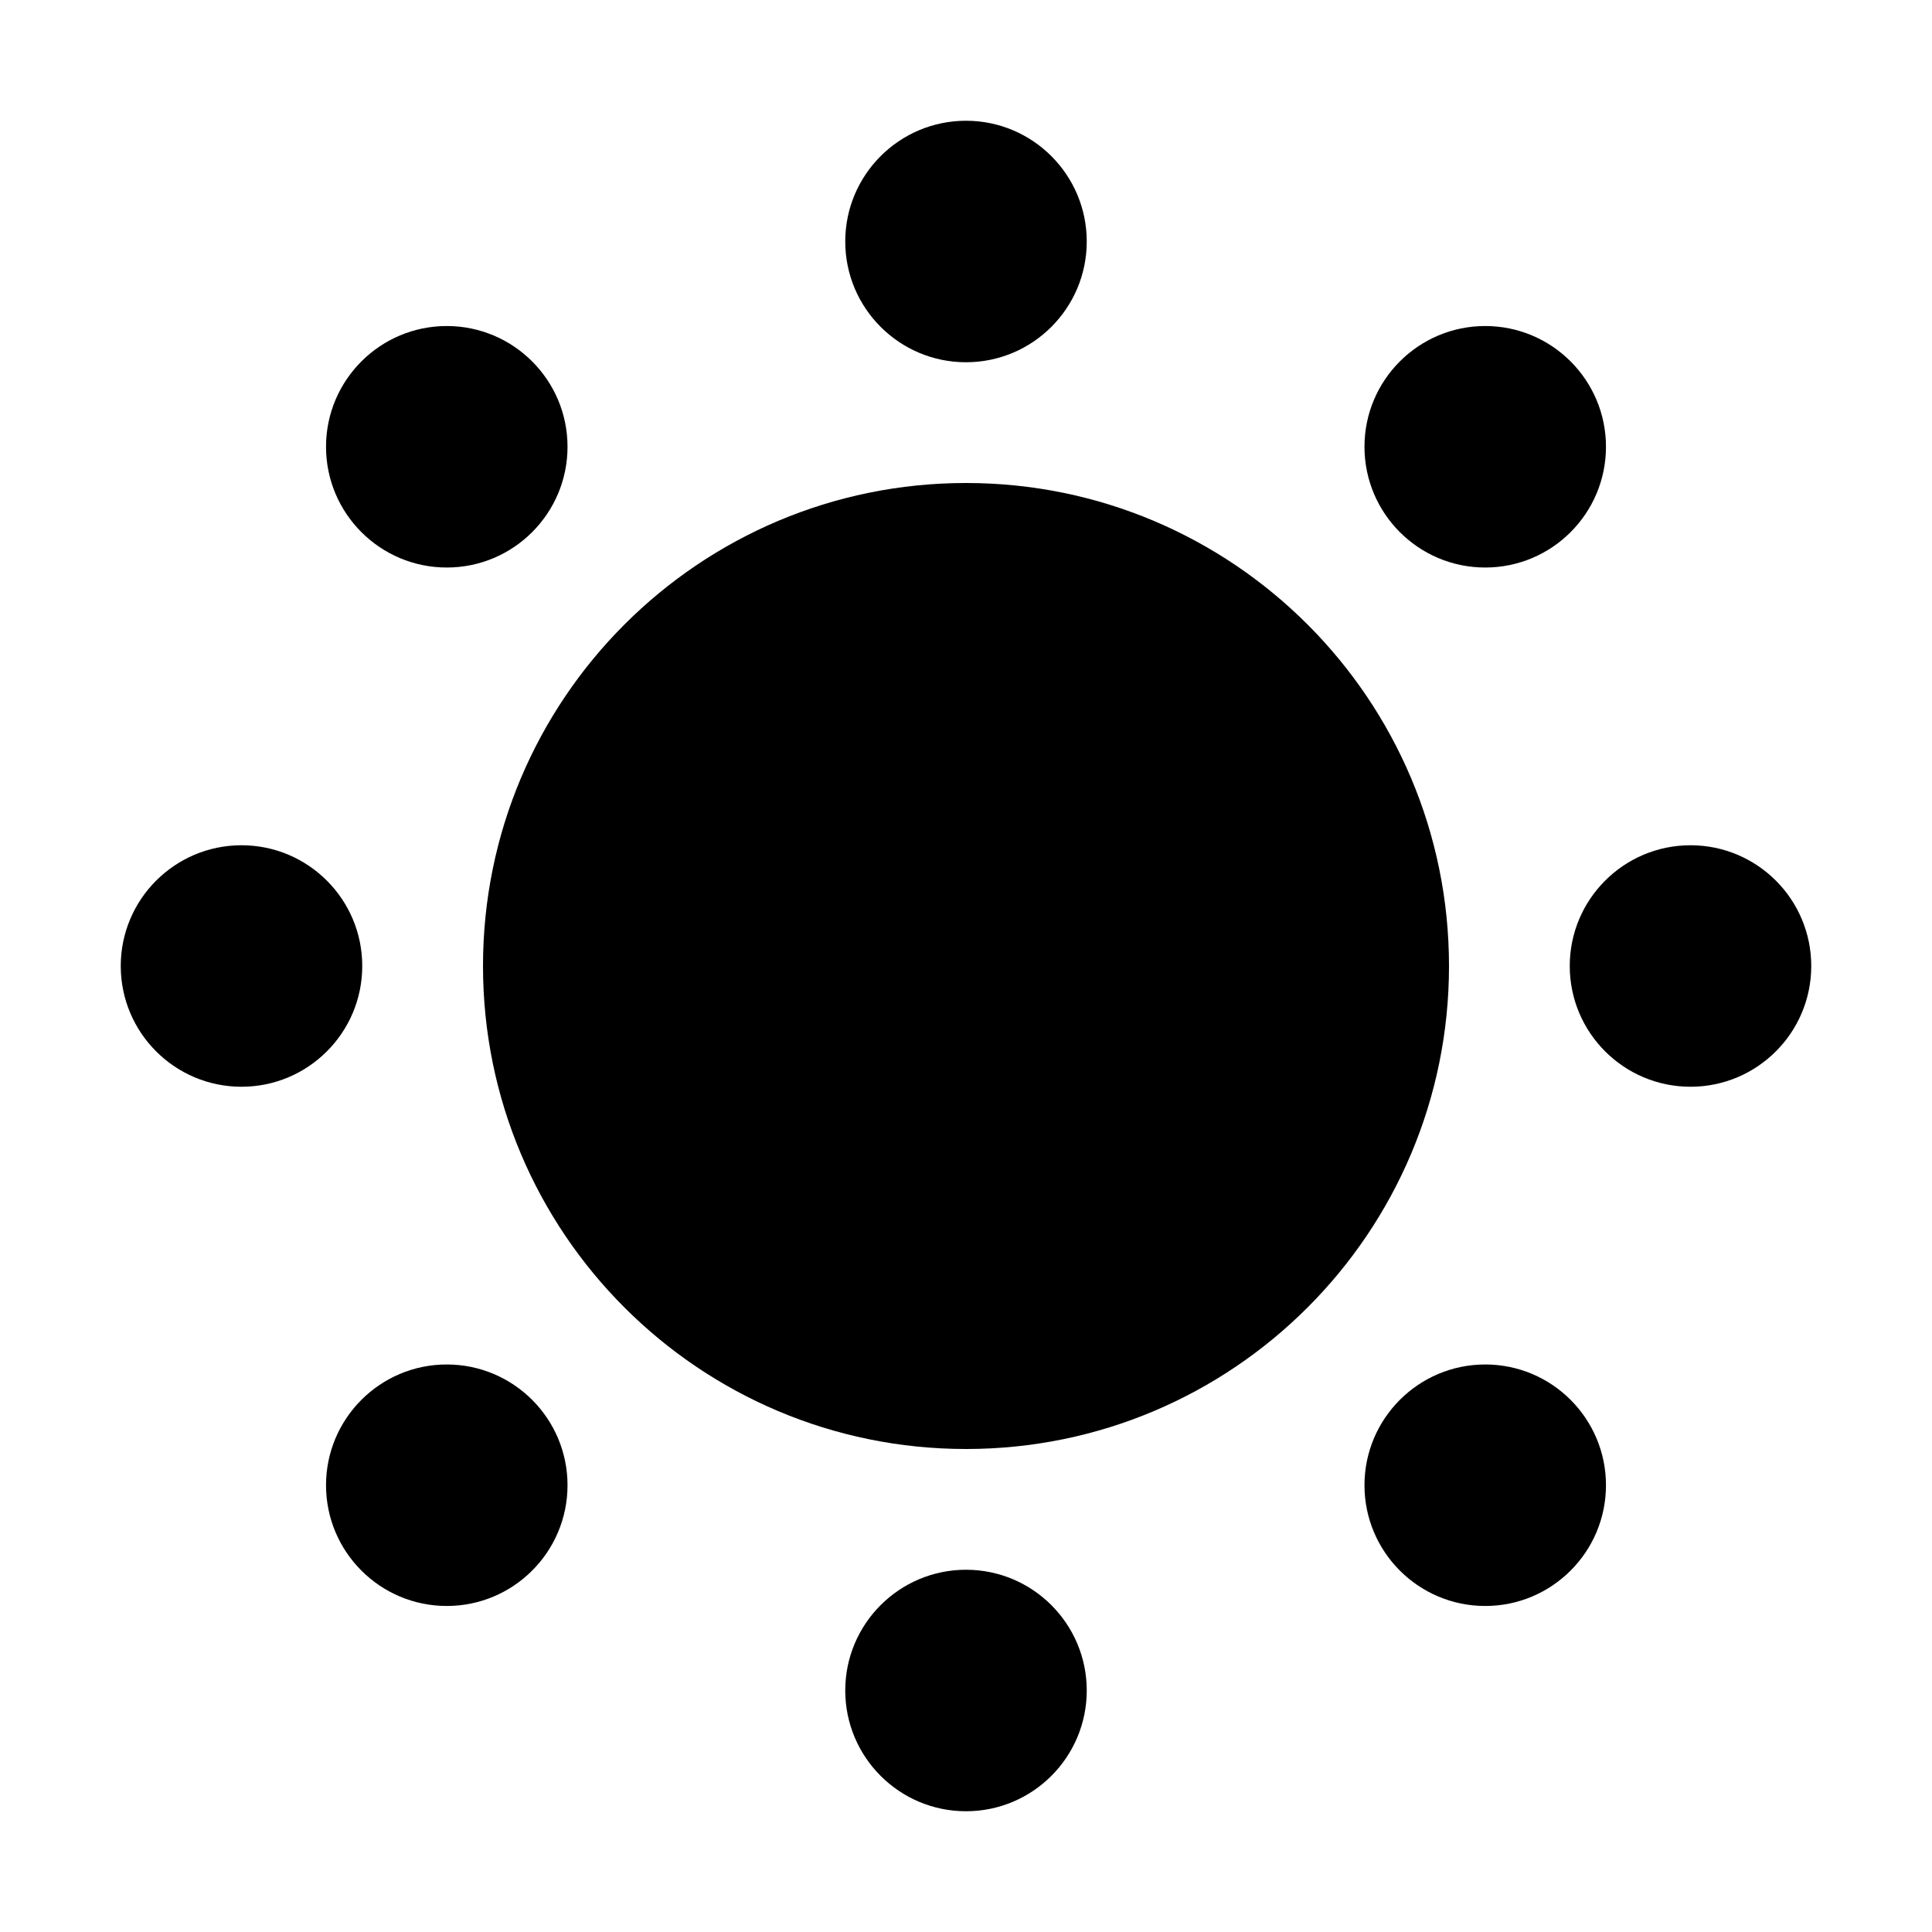 <svg width="16" height="16" viewBox="0 0 16 16" fill="none" xmlns="http://www.w3.org/2000/svg">
<path d="M12 8C12 10.209 10.209 12 8 12C5.791 12 4 10.209 4 8C4 5.791 5.791 4 8 4C10.209 4 12 5.791 12 8Z" fill="black"/>
<path d="M15 8C15 8.552 14.552 9 14 9C13.448 9 13 8.552 13 8C13 7.448 13.448 7 14 7C14.552 7 15 7.448 15 8Z" fill="black"/>
<path d="M9 2C9 2.552 8.552 3 8 3C7.448 3 7 2.552 7 2C7 1.448 7.448 1 8 1C8.552 1 9 1.448 9 2Z" fill="black"/>
<path d="M13.3 3.7C13.3 4.252 12.852 4.7 12.3 4.7C11.748 4.7 11.3 4.252 11.3 3.7C11.3 3.148 11.748 2.7 12.3 2.7C12.852 2.7 13.3 3.148 13.3 3.7Z" fill="black"/>
<path d="M4.7 12.3C4.7 12.852 4.252 13.3 3.7 13.3C3.148 13.3 2.7 12.852 2.7 12.3C2.7 11.748 3.148 11.3 3.7 11.3C4.252 11.3 4.7 11.748 4.7 12.3Z" fill="black"/>
<path d="M4.7 3.7C4.7 4.252 4.252 4.7 3.7 4.7C3.148 4.7 2.7 4.252 2.7 3.7C2.7 3.148 3.148 2.7 3.7 2.7C4.252 2.7 4.7 3.148 4.7 3.7Z" fill="black"/>
<path d="M13.3 12.3C13.3 12.852 12.852 13.3 12.3 13.3C11.748 13.3 11.3 12.852 11.3 12.3C11.3 11.748 11.748 11.3 12.3 11.3C12.852 11.3 13.3 11.748 13.3 12.3Z" fill="black"/>
<path d="M3 8C3 8.552 2.552 9 2 9C1.448 9 1 8.552 1 8C1 7.448 1.448 7 2 7C2.552 7 3 7.448 3 8Z" fill="black"/>
<path d="M9 14C9 14.552 8.552 15 8 15C7.448 15 7 14.552 7 14C7 13.448 7.448 13 8 13C8.552 13 9 13.448 9 14Z" fill="black"/>
</svg>
